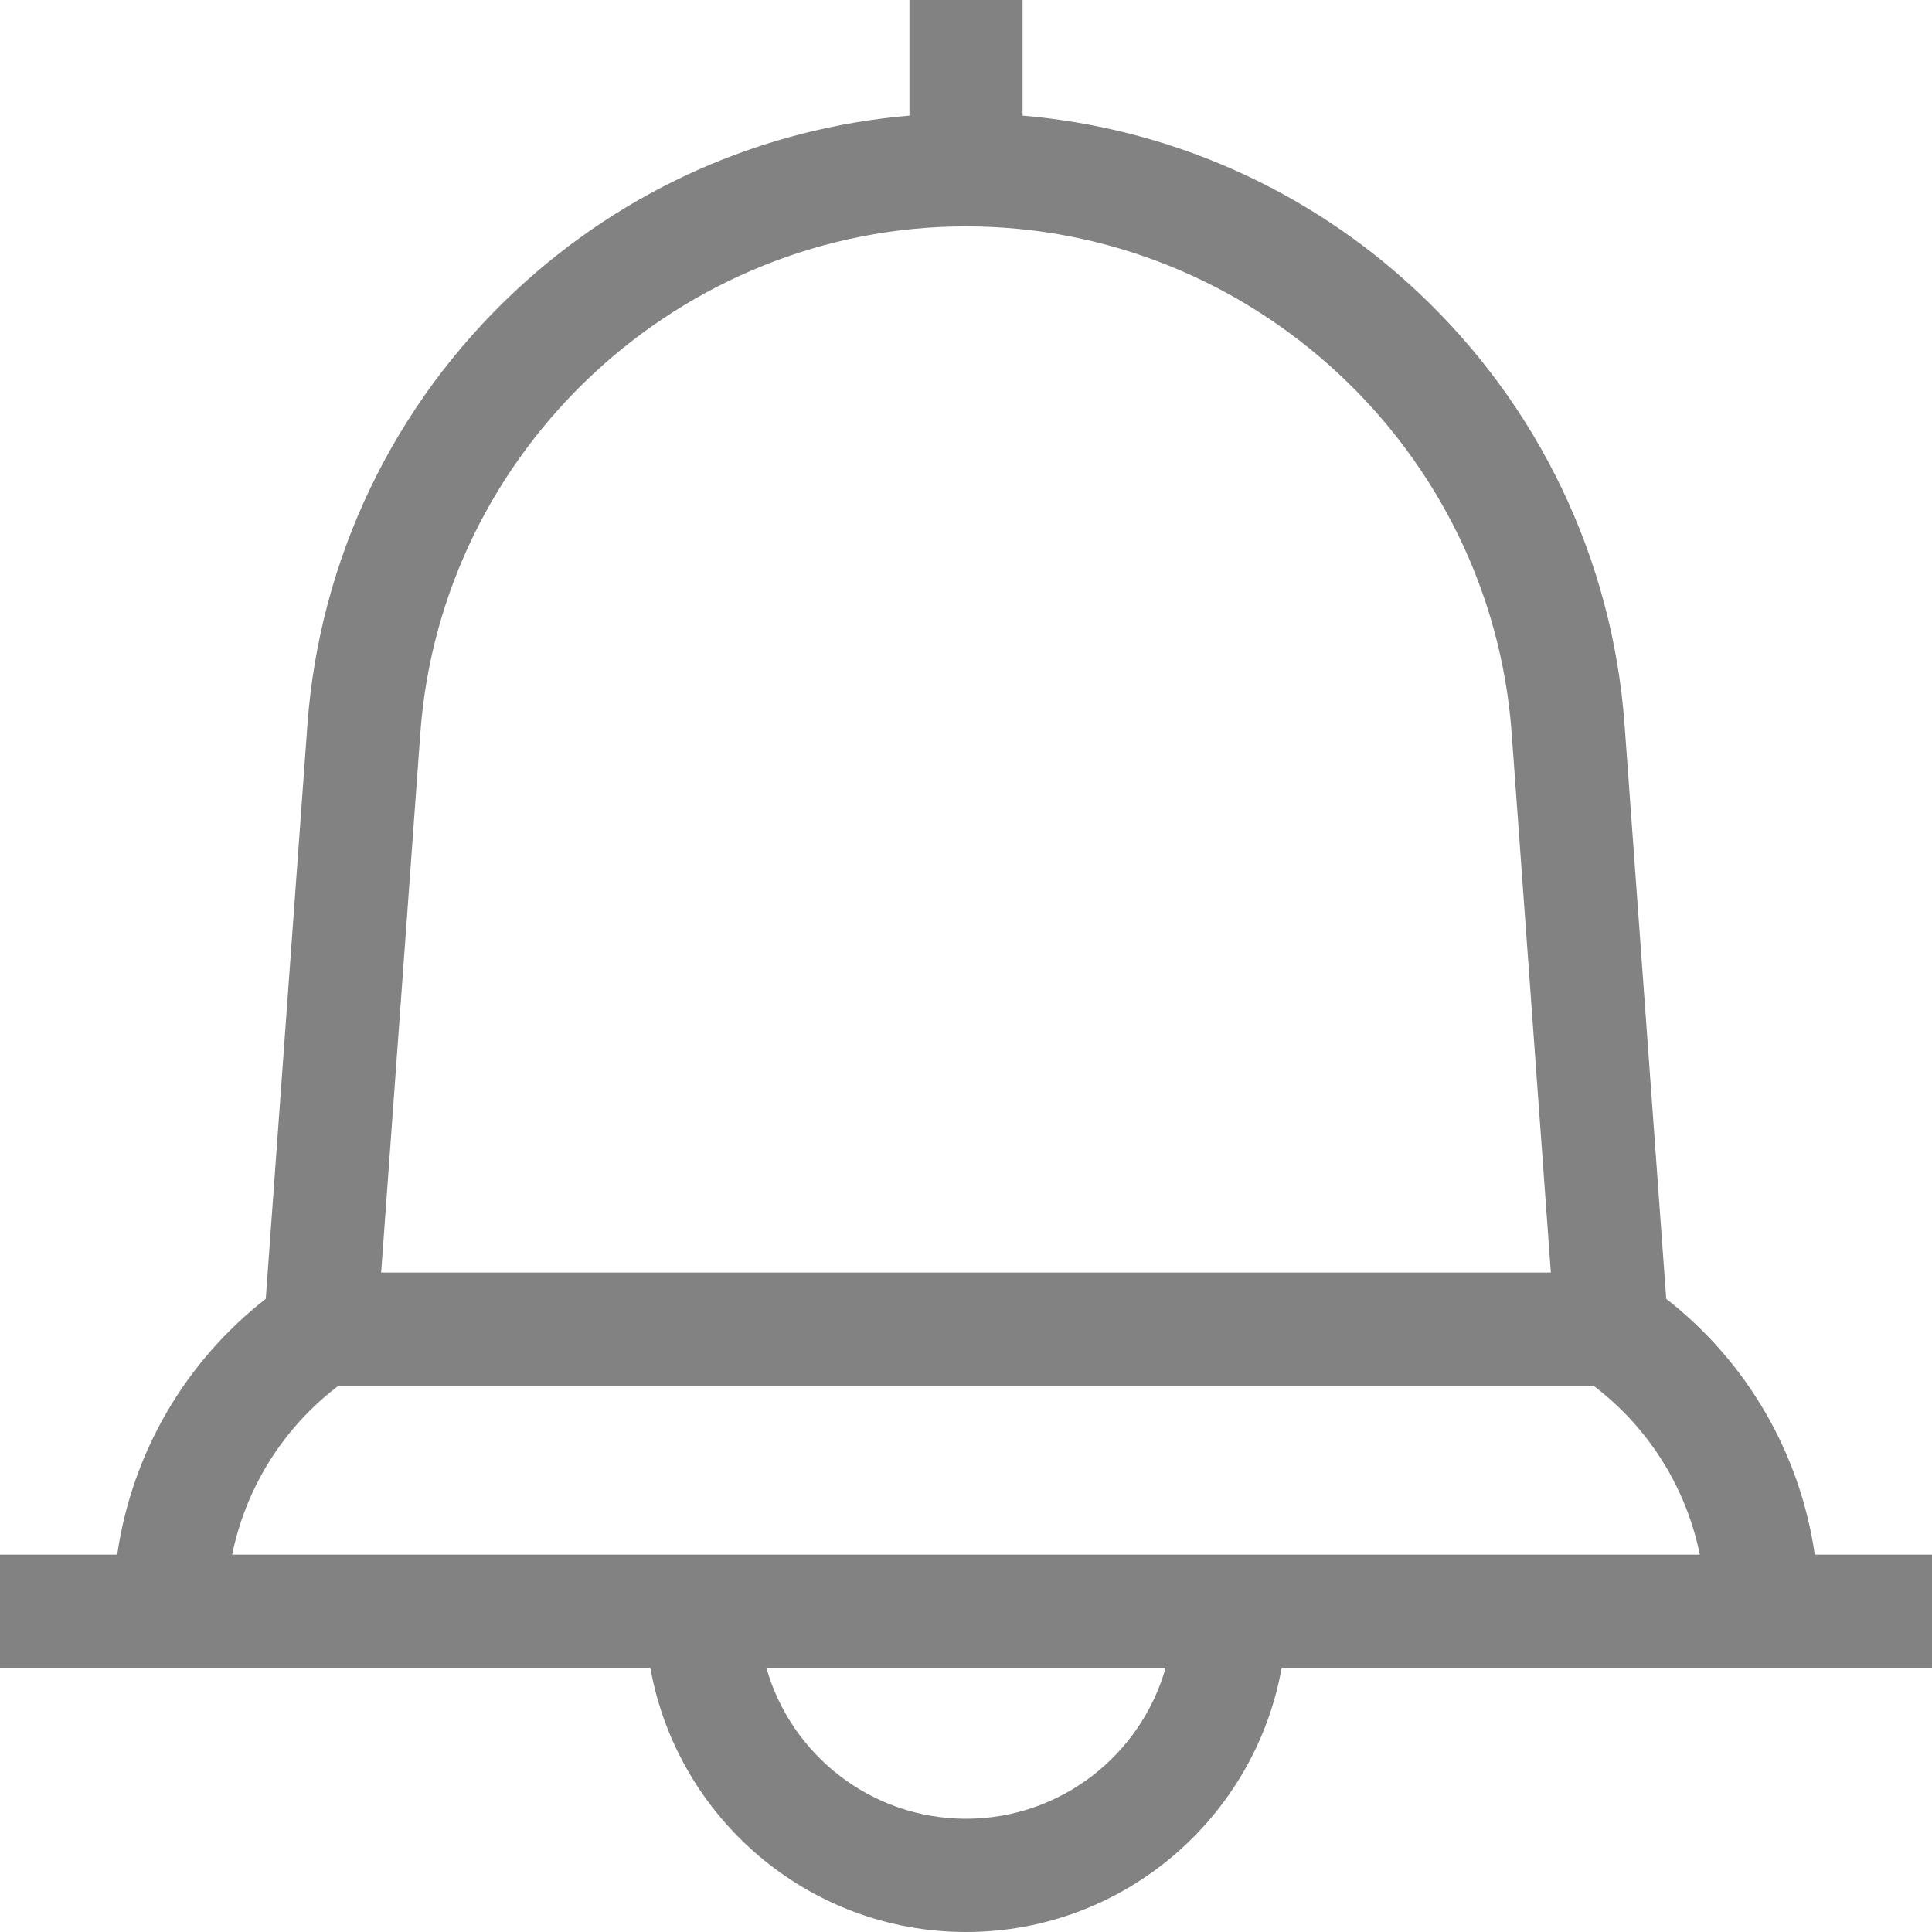 <svg width="18" height="18" viewBox="0 0 18 18" fill="none" xmlns="http://www.w3.org/2000/svg">
<path d="M16.908 14.484C16.772 13.544 16.279 12.69 15.524 12.101L15.136 6.755C15.023 5.208 14.335 3.772 13.198 2.71C12.185 1.763 10.897 1.194 9.527 1.077V0H8.473V1.077C7.103 1.194 5.815 1.763 4.802 2.71C3.665 3.772 2.977 5.208 2.864 6.755L2.476 12.101C1.721 12.69 1.228 13.544 1.092 14.484H0V15.539H6.059C6.309 16.936 7.532 18 9 18C10.468 18 11.691 16.936 11.941 15.539H18V14.484H16.908ZM3.916 6.832C4.109 4.184 6.342 2.109 9 2.109C11.658 2.109 13.891 4.184 14.084 6.832L14.449 11.856H3.551L3.916 6.832ZM9 16.945C8.117 16.945 7.37 16.35 7.14 15.539H10.86C10.63 16.35 9.883 16.945 9 16.945ZM2.163 14.484C2.29 13.861 2.639 13.301 3.153 12.911H14.847C15.361 13.301 15.71 13.861 15.837 14.484H2.163Z" fill="#828282"/>
</svg>
